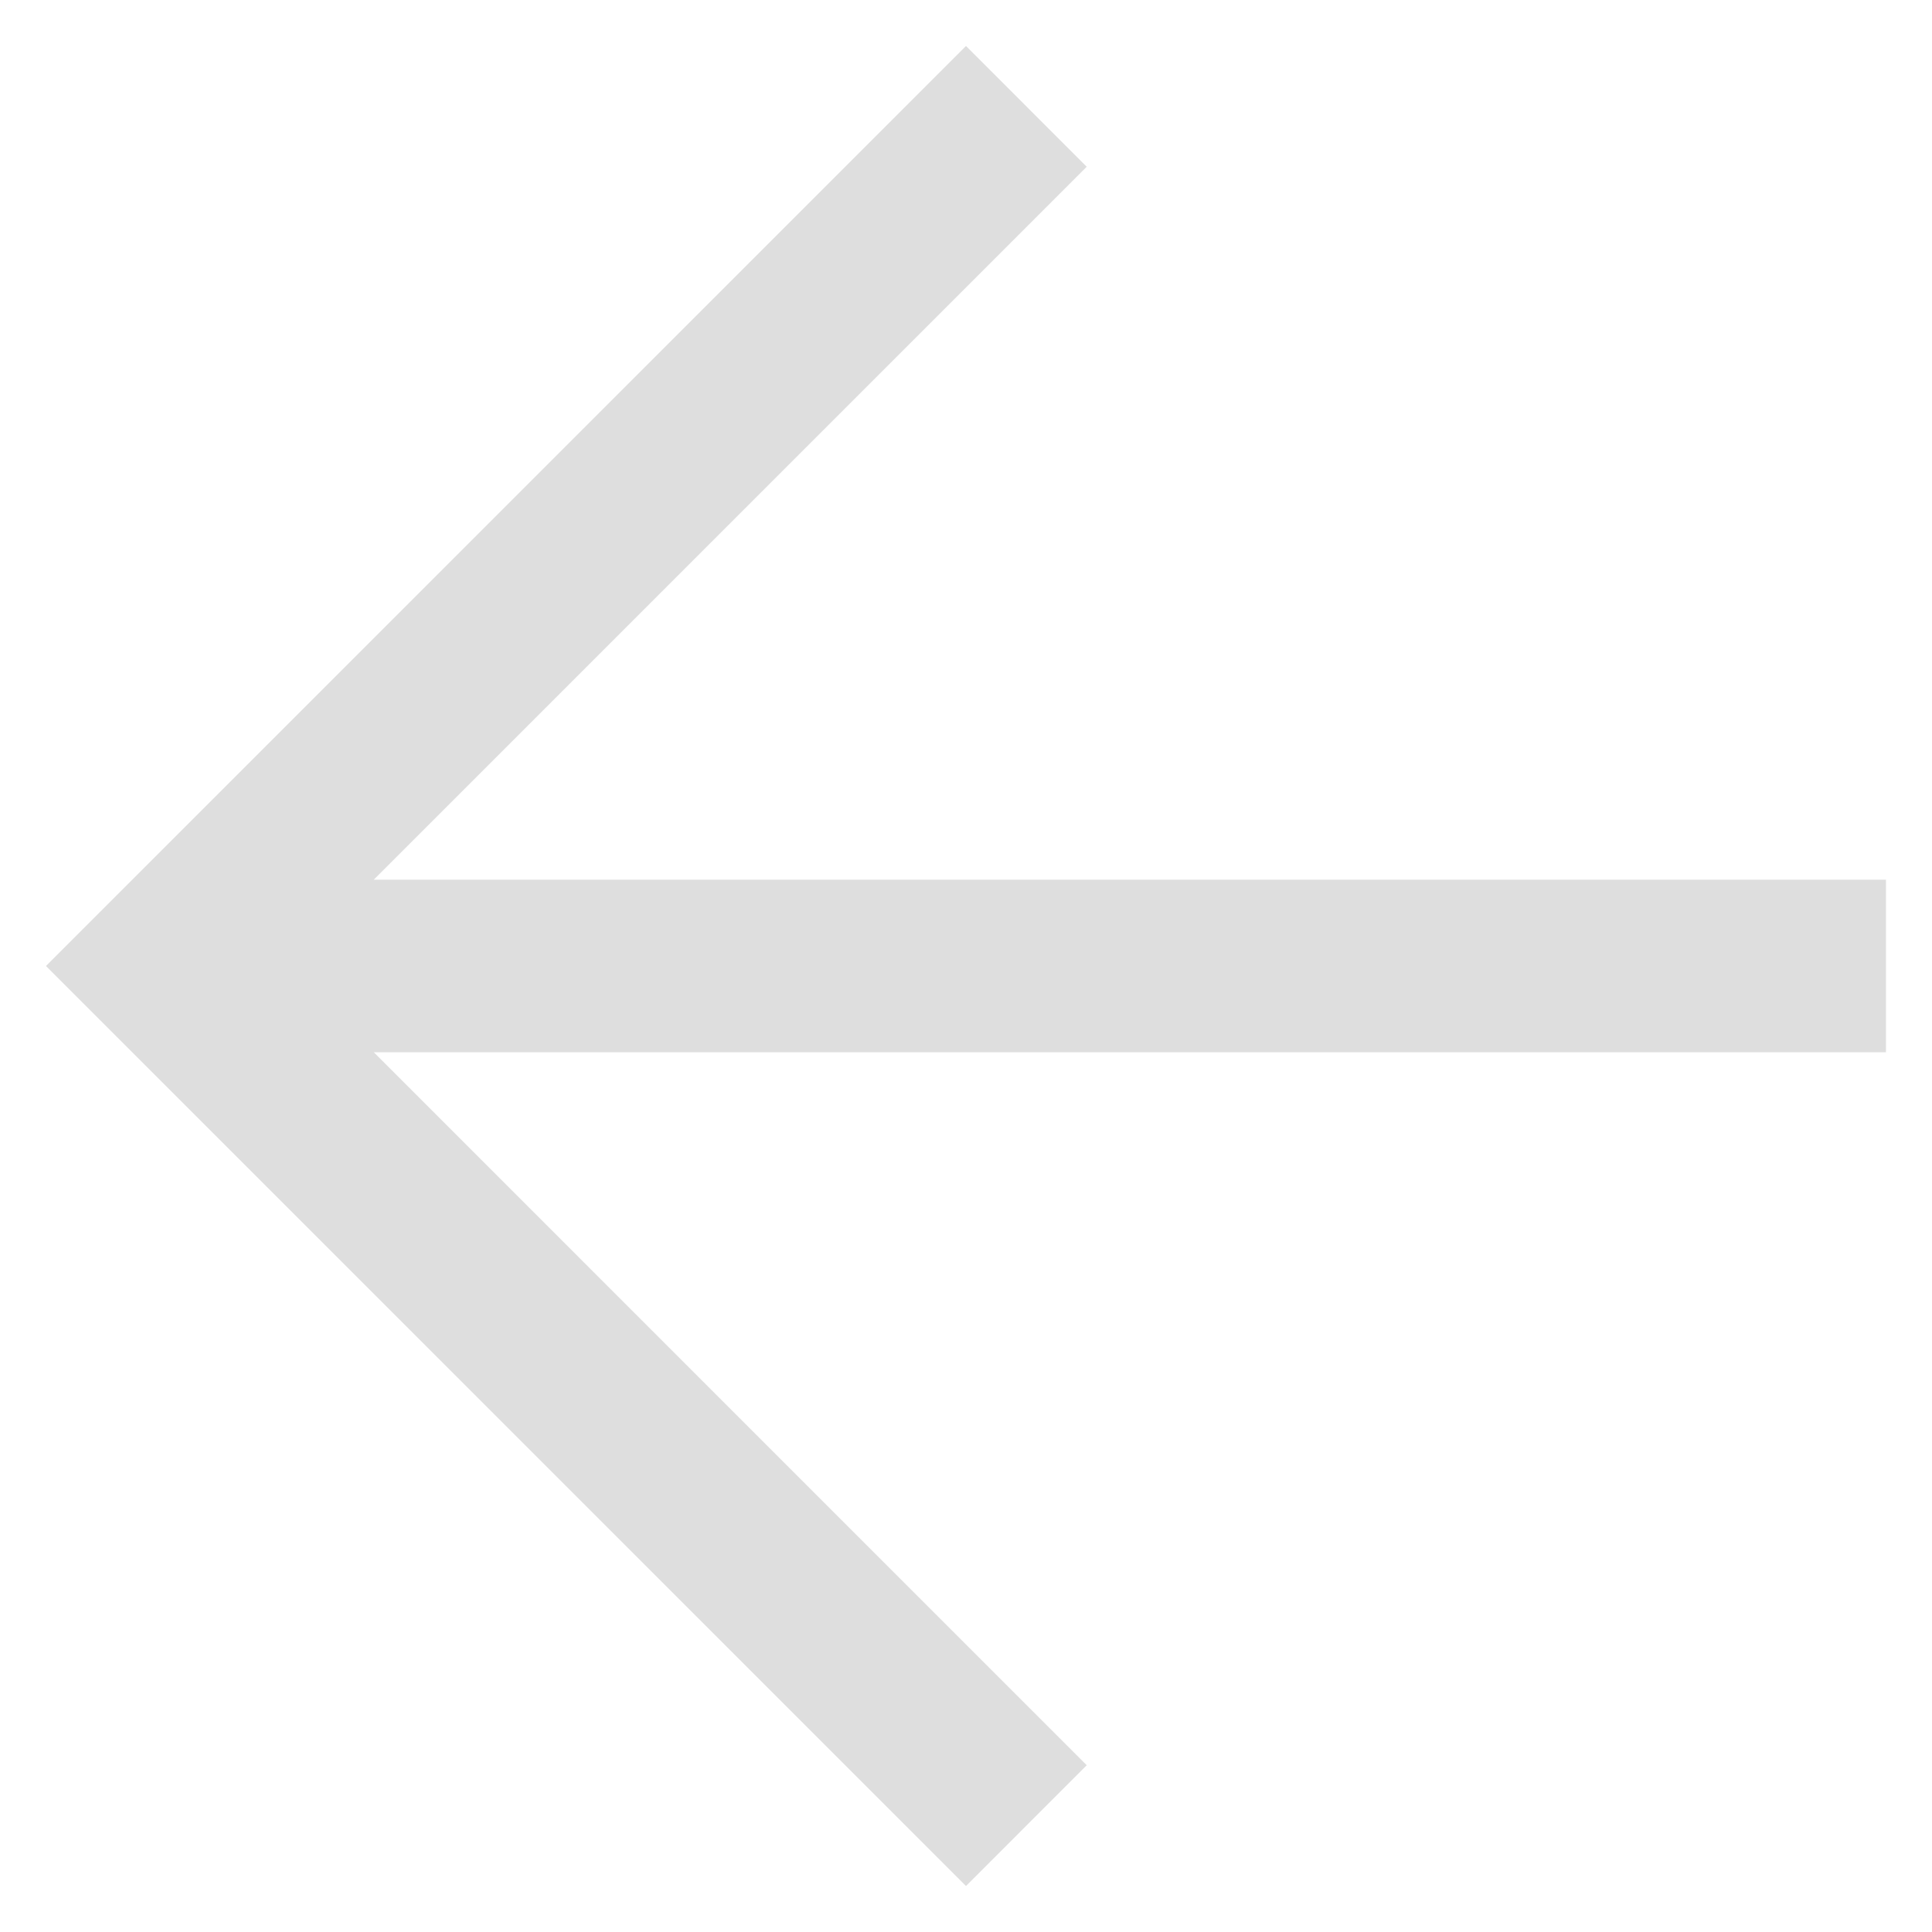 <svg width="35" height="35" viewBox="0 0 35 35" fill="none" xmlns="http://www.w3.org/2000/svg">
<g clip-path="url(#clip0_46_213)">
<path d="M17.5 34.167L0.833 17.5L17.5 0.833L19.687 3.021L6.771 15.937H34.166V19.062H6.771L19.687 31.979L17.5 34.167Z" fill="#DEDEDE"/>
</g>
<defs>
<clipPath id="clip0_46_213">
<rect width="35" height="35" fill="white"/>
</clipPath>
</defs>
</svg>

